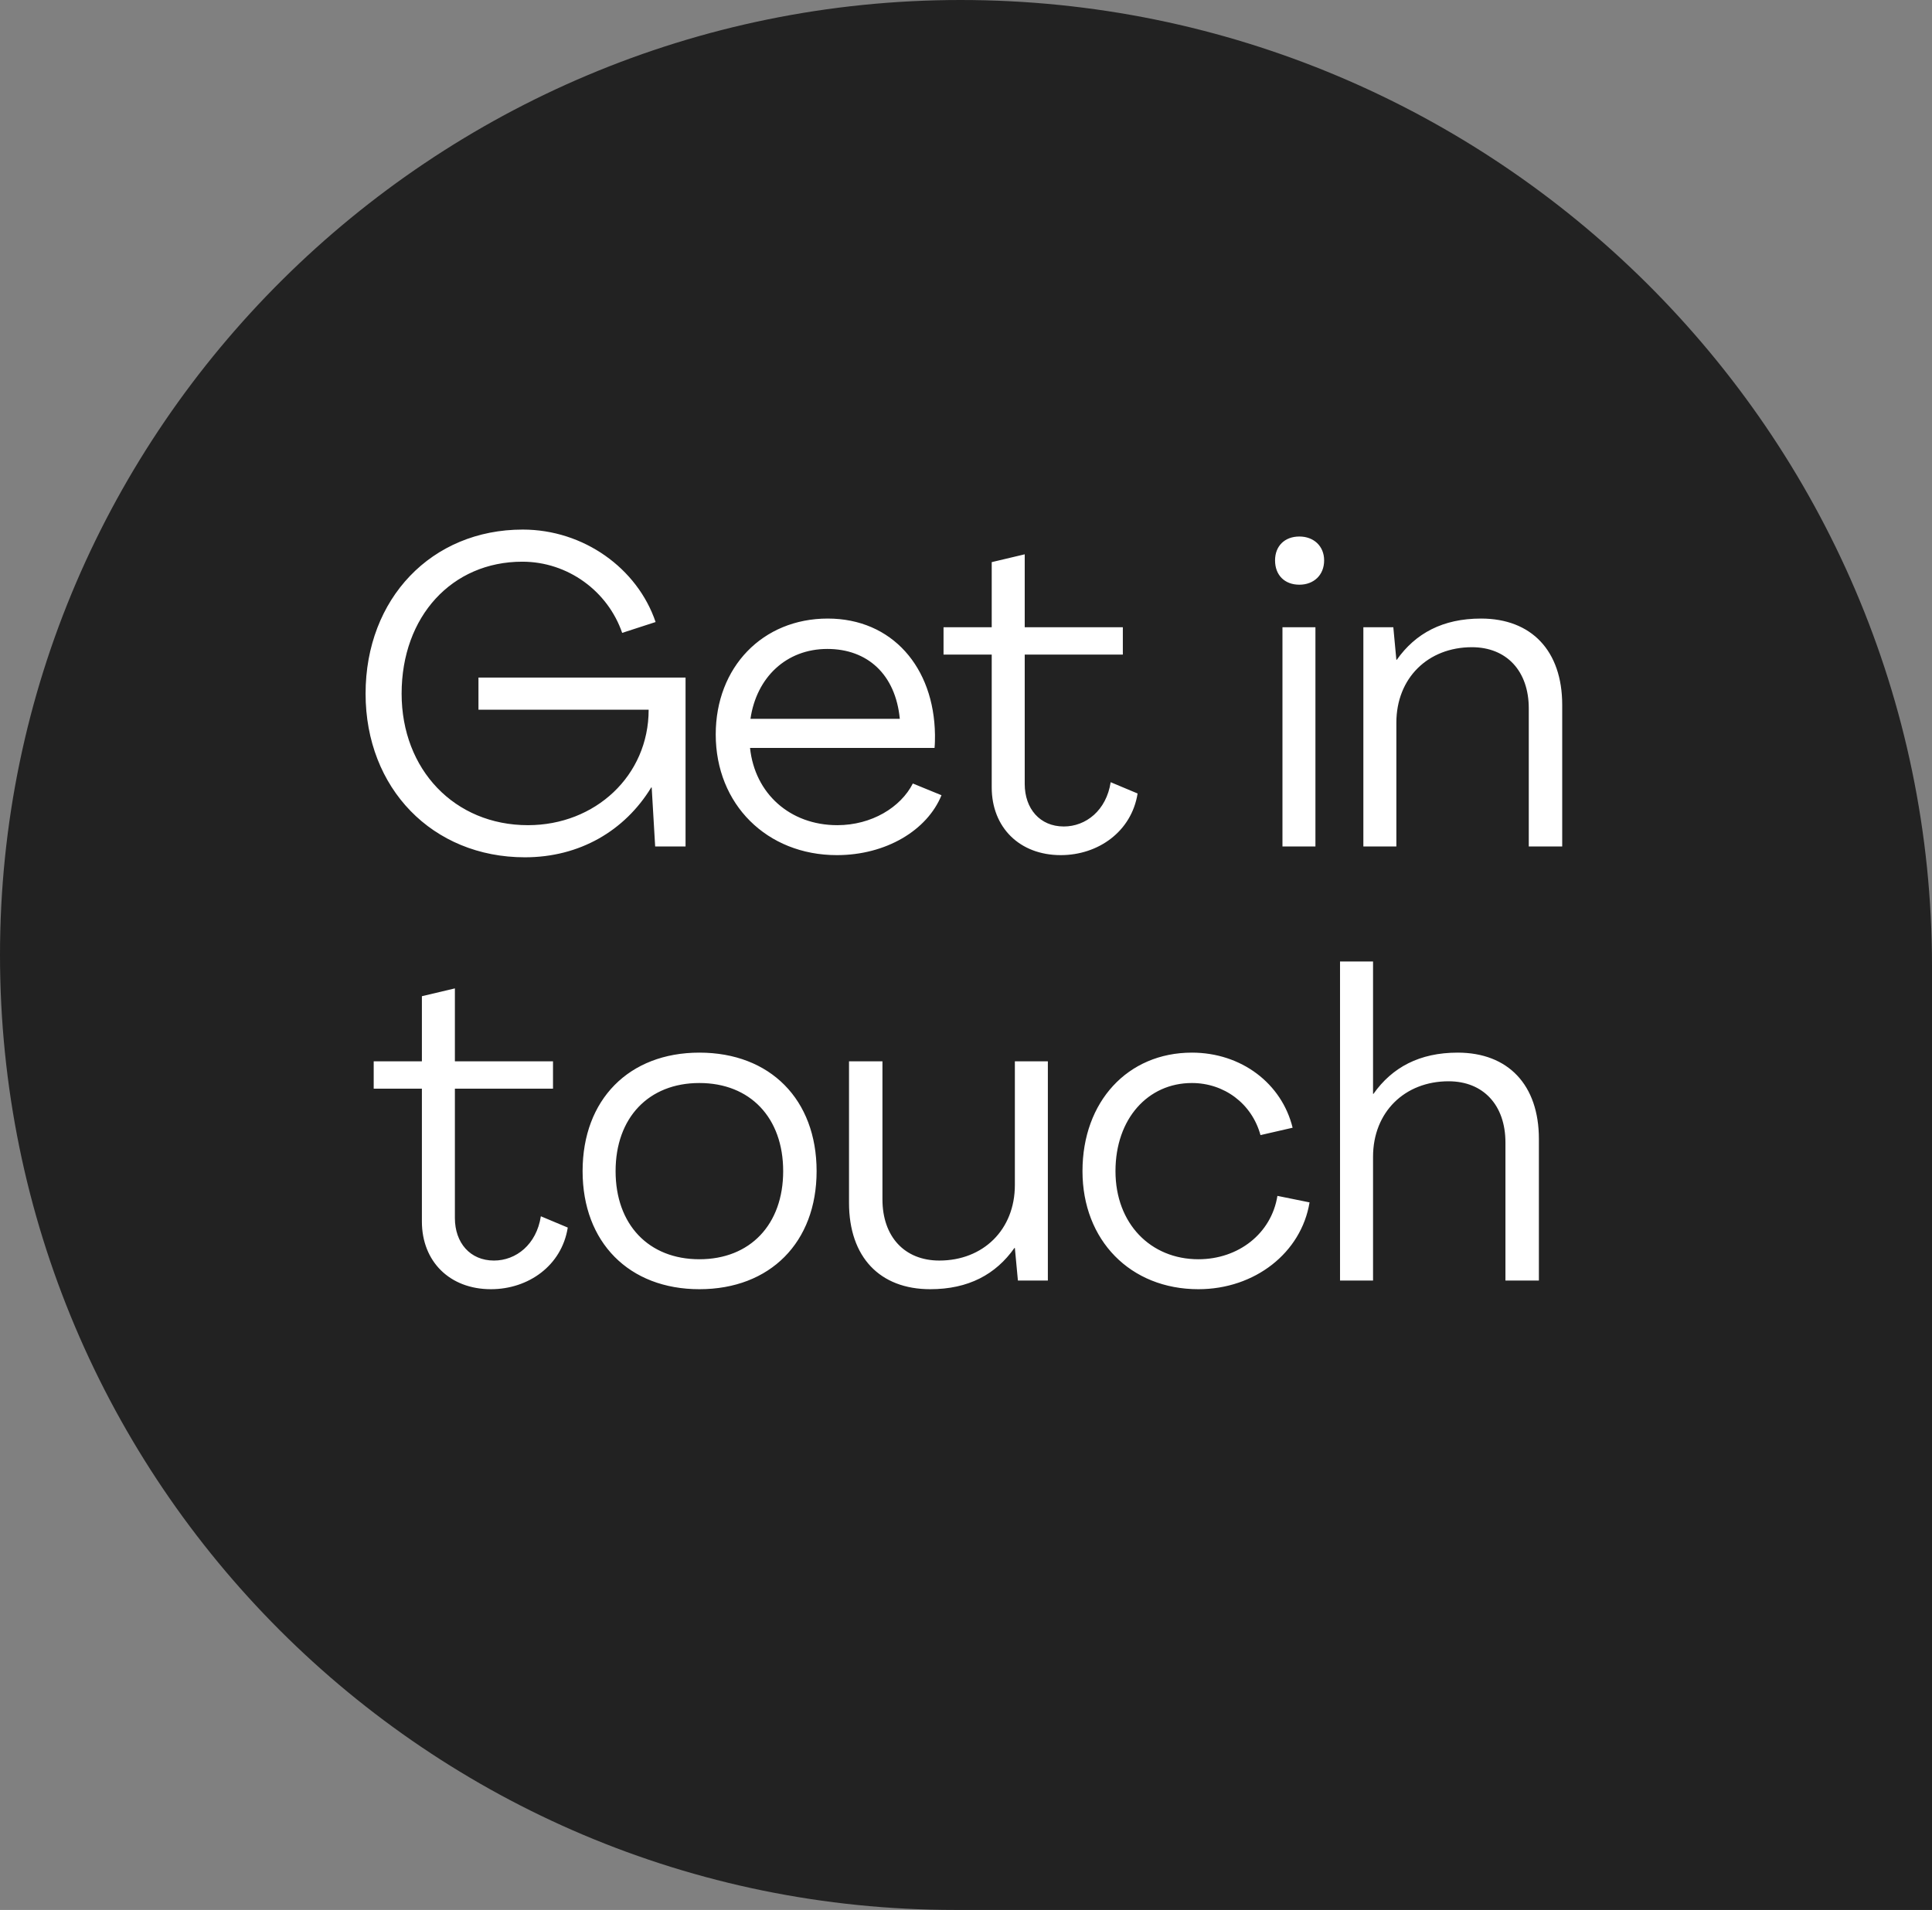 <svg width="89" height="88" viewBox="0 0 89 88" fill="none" xmlns="http://www.w3.org/2000/svg">
<rect x="0" y="0" width="89" height="88" fill="#808080" stroke="none"/>
<path d="M0 44C0 19.7 19.948 0 44.249 0C68.825 0 89 19.923 89 44.5V88H44C19.7 88 0 68.3 0 44Z" fill="#222222"/>
<path d="M24.181 39.5C19.921 39.5 16.841 36.32 16.841 31.96C16.841 27.58 19.881 24.4 24.081 24.4C26.881 24.4 29.361 26.18 30.201 28.66L28.661 29.16C28.001 27.24 26.161 25.88 24.061 25.88C20.821 25.88 18.501 28.4 18.501 31.96C18.501 35.46 20.941 38.02 24.321 38.02C27.421 38.02 29.881 35.74 29.881 32.7H22.041V31.22H31.581V39H30.181L30.021 36.28H30.001C28.781 38.28 26.701 39.5 24.181 39.5ZM38.551 39.4C35.331 39.4 32.971 37.06 32.971 33.84C32.971 30.74 35.131 28.5 38.131 28.5C41.091 28.5 43.031 30.74 43.071 33.86C43.071 34.04 43.071 34.26 43.051 34.46H34.551C34.771 36.56 36.391 38.02 38.571 38.02C40.151 38.02 41.491 37.2 42.051 36.1L43.371 36.64C42.711 38.26 40.811 39.4 38.551 39.4ZM34.571 33.12H41.451C41.251 31.06 39.951 29.9 38.111 29.9C36.231 29.9 34.851 31.2 34.571 33.12ZM48.865 39.4C46.965 39.4 45.685 38.12 45.685 36.28V30.16H43.465V28.9H45.685V25.9L47.205 25.54V28.9H51.725V30.16H47.205V36.12C47.205 37.26 47.905 38.08 49.005 38.08C50.025 38.08 50.965 37.34 51.165 36.04L52.405 36.56C52.125 38.32 50.585 39.4 48.865 39.4ZM59.858 26.94C59.178 26.94 58.737 26.5 58.737 25.82C58.737 25.16 59.178 24.72 59.858 24.72C60.517 24.72 60.998 25.16 60.998 25.82C60.998 26.5 60.517 26.94 59.858 26.94ZM59.078 39V28.9H60.597V39H59.078ZM68.225 28.5C70.545 28.5 71.965 29.98 71.965 32.48V39H70.425V32.64C70.425 30.92 69.405 29.82 67.805 29.82C65.785 29.82 64.325 31.24 64.325 33.3V39H62.805V28.9H64.185L64.325 30.4H64.345C65.205 29.18 66.465 28.5 68.225 28.5ZM22.615 59.4C20.715 59.4 19.435 58.12 19.435 56.28V50.16H17.215V48.9H19.435V45.9L20.955 45.54V48.9H25.475V50.16H20.955V56.12C20.955 57.26 21.655 58.08 22.755 58.08C23.775 58.08 24.715 57.34 24.915 56.04L26.155 56.56C25.875 58.32 24.335 59.4 22.615 59.4ZM32.218 59.4C28.978 59.4 26.838 57.24 26.838 53.96C26.838 50.66 28.978 48.5 32.218 48.5C35.478 48.5 37.618 50.66 37.618 53.96C37.618 57.24 35.478 59.4 32.218 59.4ZM32.218 58.02C34.558 58.02 36.078 56.42 36.078 53.96C36.078 51.5 34.558 49.9 32.218 49.9C29.878 49.9 28.358 51.5 28.358 53.96C28.358 56.42 29.878 58.02 32.218 58.02ZM42.851 59.4C40.531 59.4 39.111 57.92 39.111 55.42V48.9H40.651V55.26C40.651 56.98 41.671 58.08 43.271 58.08C45.291 58.08 46.751 56.66 46.751 54.6V48.9H48.271V59H46.891L46.751 57.5H46.731C45.871 58.72 44.611 59.4 42.851 59.4ZM55.206 59.4C52.066 59.4 49.866 57.14 49.866 53.96C49.866 50.76 51.946 48.5 54.906 48.5C57.186 48.5 59.046 49.92 59.546 51.96L58.066 52.3C57.666 50.84 56.386 49.9 54.906 49.9C52.886 49.9 51.386 51.54 51.386 53.96C51.386 56.38 53.006 58.02 55.206 58.02C57.046 58.02 58.566 56.84 58.846 55.1L60.326 55.4C59.946 57.72 57.806 59.4 55.206 59.4ZM61.73 59V44.3H63.251V50.4H63.27C64.13 49.18 65.391 48.5 67.15 48.5C69.471 48.5 70.891 49.98 70.891 52.48V59H69.35V52.64C69.35 50.92 68.331 49.82 66.731 49.82C64.71 49.82 63.251 51.24 63.251 53.3V59H61.73Z" fill="white"/>
</svg>
